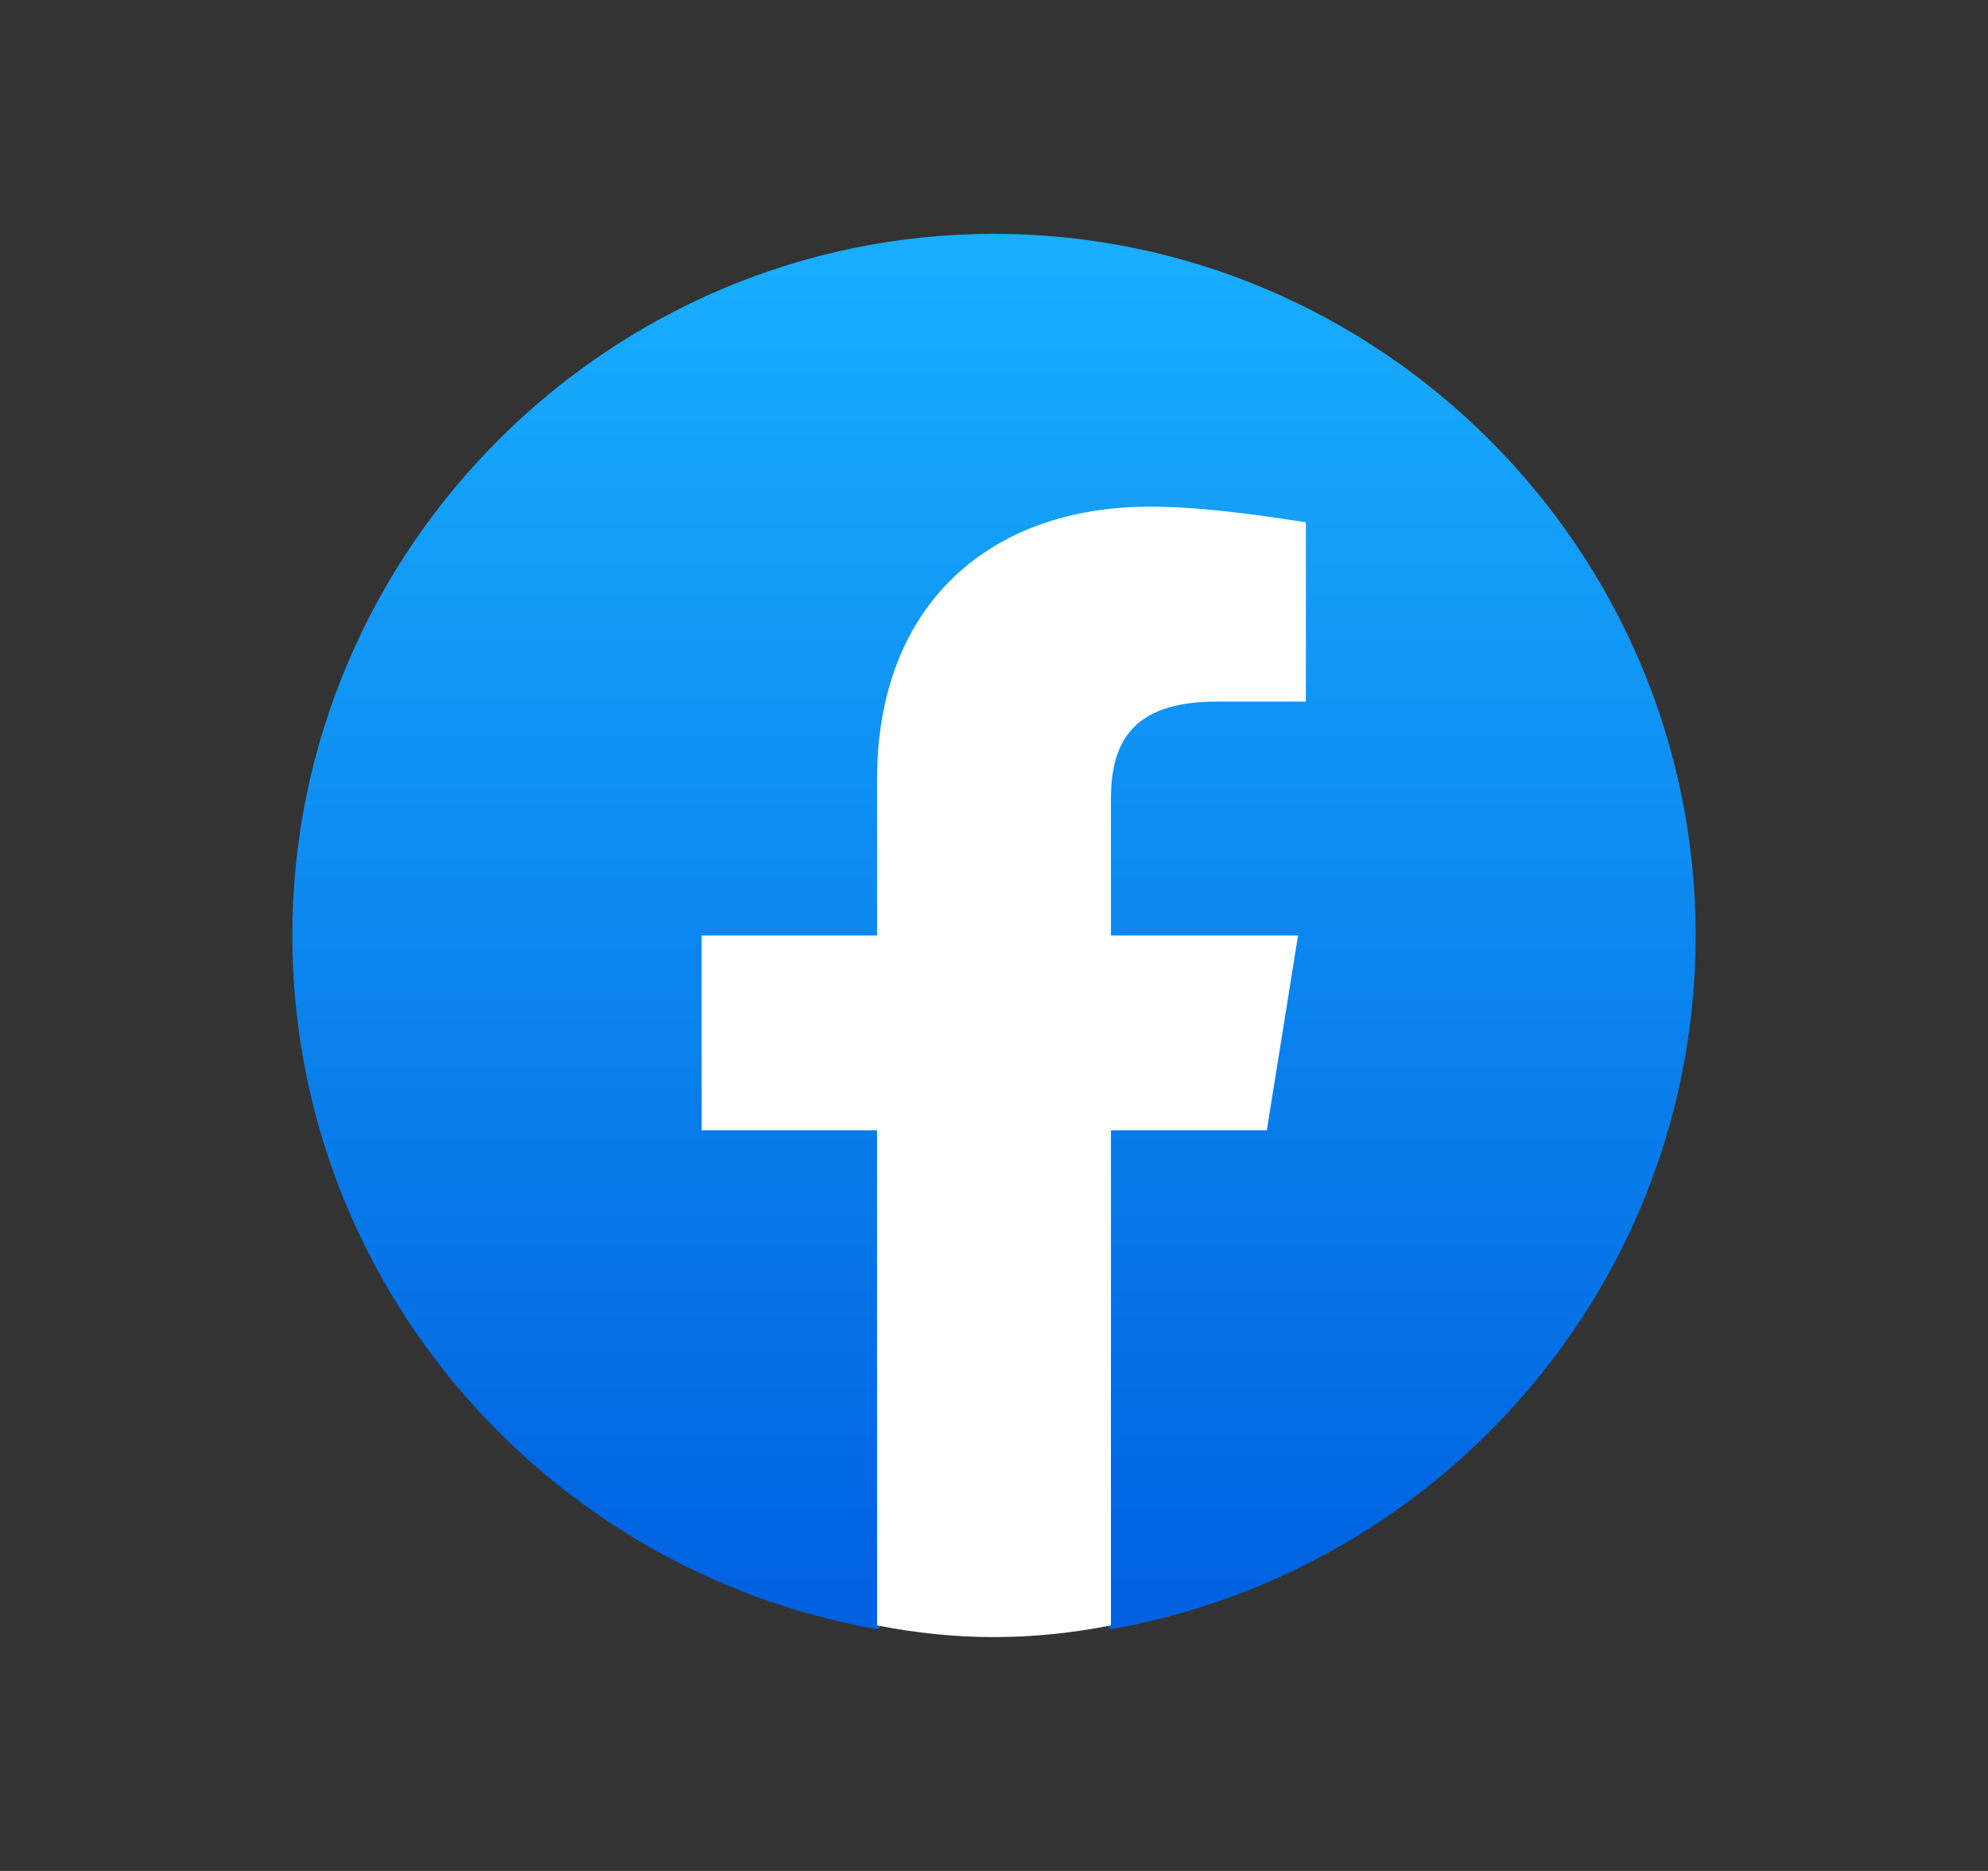 <svg width="17" height="16" viewBox="0 0 17 16" fill="none" xmlns="http://www.w3.org/2000/svg">
<rect x="0" y="0" width="17" height="16" fill="#333333" stroke="none"/>
<path d="M7.5 13.933C4.667 13.433 2.5 10.967 2.5 8C2.5 4.7 5.2 2 8.5 2C11.8 2 14.5 4.7 14.5 8C14.5 10.967 12.333 13.433 9.5 13.933L9.167 13.667H7.833L7.5 13.933Z" fill="url(#paint0_linear_2502_39650)"/>
<path d="M10.833 9.666L11.1 8H9.5V6.833C9.5 6.366 9.667 6 10.4 6H11.167V4.466C10.733 4.4 10.267 4.333 9.833 4.333C8.467 4.333 7.5 5.166 7.5 6.666V8H6V9.666H7.5V13.9C7.833 13.966 8.167 14 8.5 14C8.833 14 9.167 13.966 9.5 13.9V9.666H10.833Z" fill="white"/>
<defs>
<linearGradient id="paint0_linear_2502_39650" x1="8.5" y1="13.585" x2="8.5" y2="2" gradientUnits="userSpaceOnUse">
<stop stop-color="#0062E0"/>
<stop offset="1" stop-color="#19AFFF"/>
</linearGradient>
</defs>
</svg>
